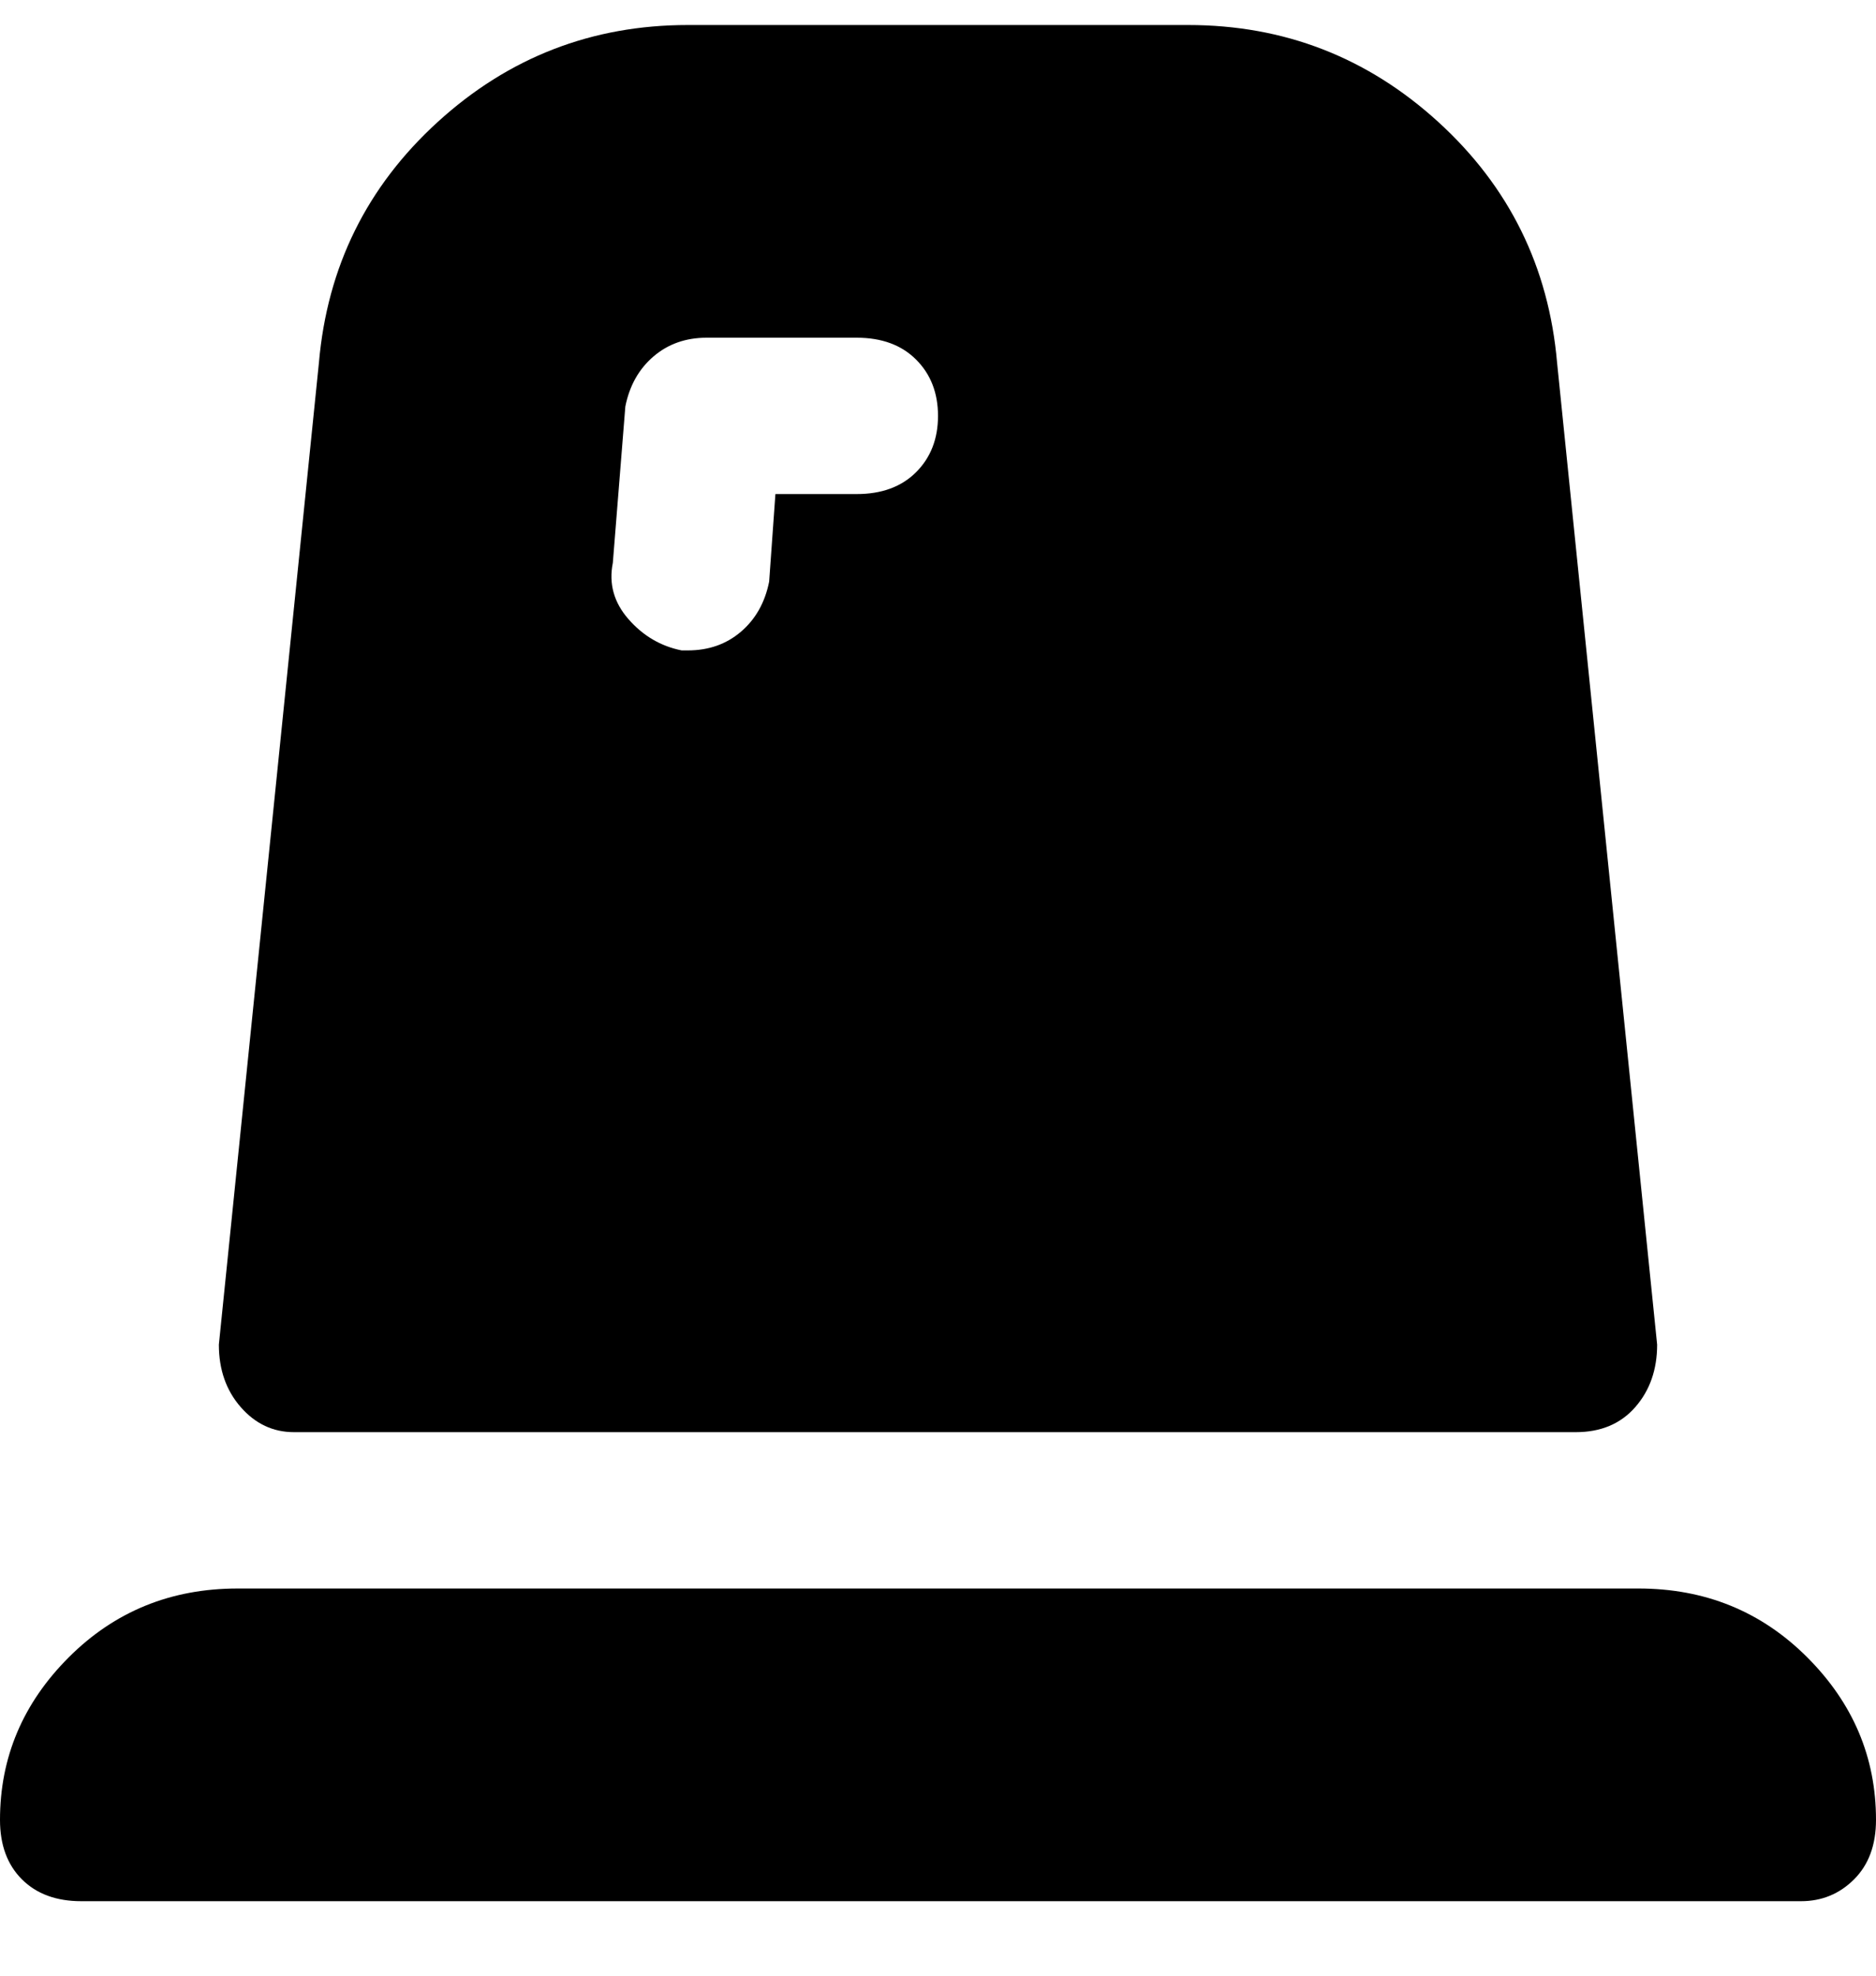 <svg viewBox="0 0 300 316" xmlns="http://www.w3.org/2000/svg"><path d="M265 215L249 58q-2-23-19-38.5T190 4h-80Q87 4 70 19.5T51 58L35 215q0 6 3.5 10t8.5 4h205q6 0 9.5-4t3.5-10zM138 79h-14l-1 14q-1 5-4.5 8t-8.5 3h-1q-5-1-8.5-5T98 90l2-25q1-5 4.5-8t8.5-3h24q6 0 9.5 3.5t3.5 9q0 5.5-3.5 9T137 79h1zm125 175H38q-16 0-27 11T0 291q0 6 3.5 9.5T13 304h275q5 0 8.5-3.5t3.5-9.5q0-15-11-26t-27-11h1z"/></svg>
